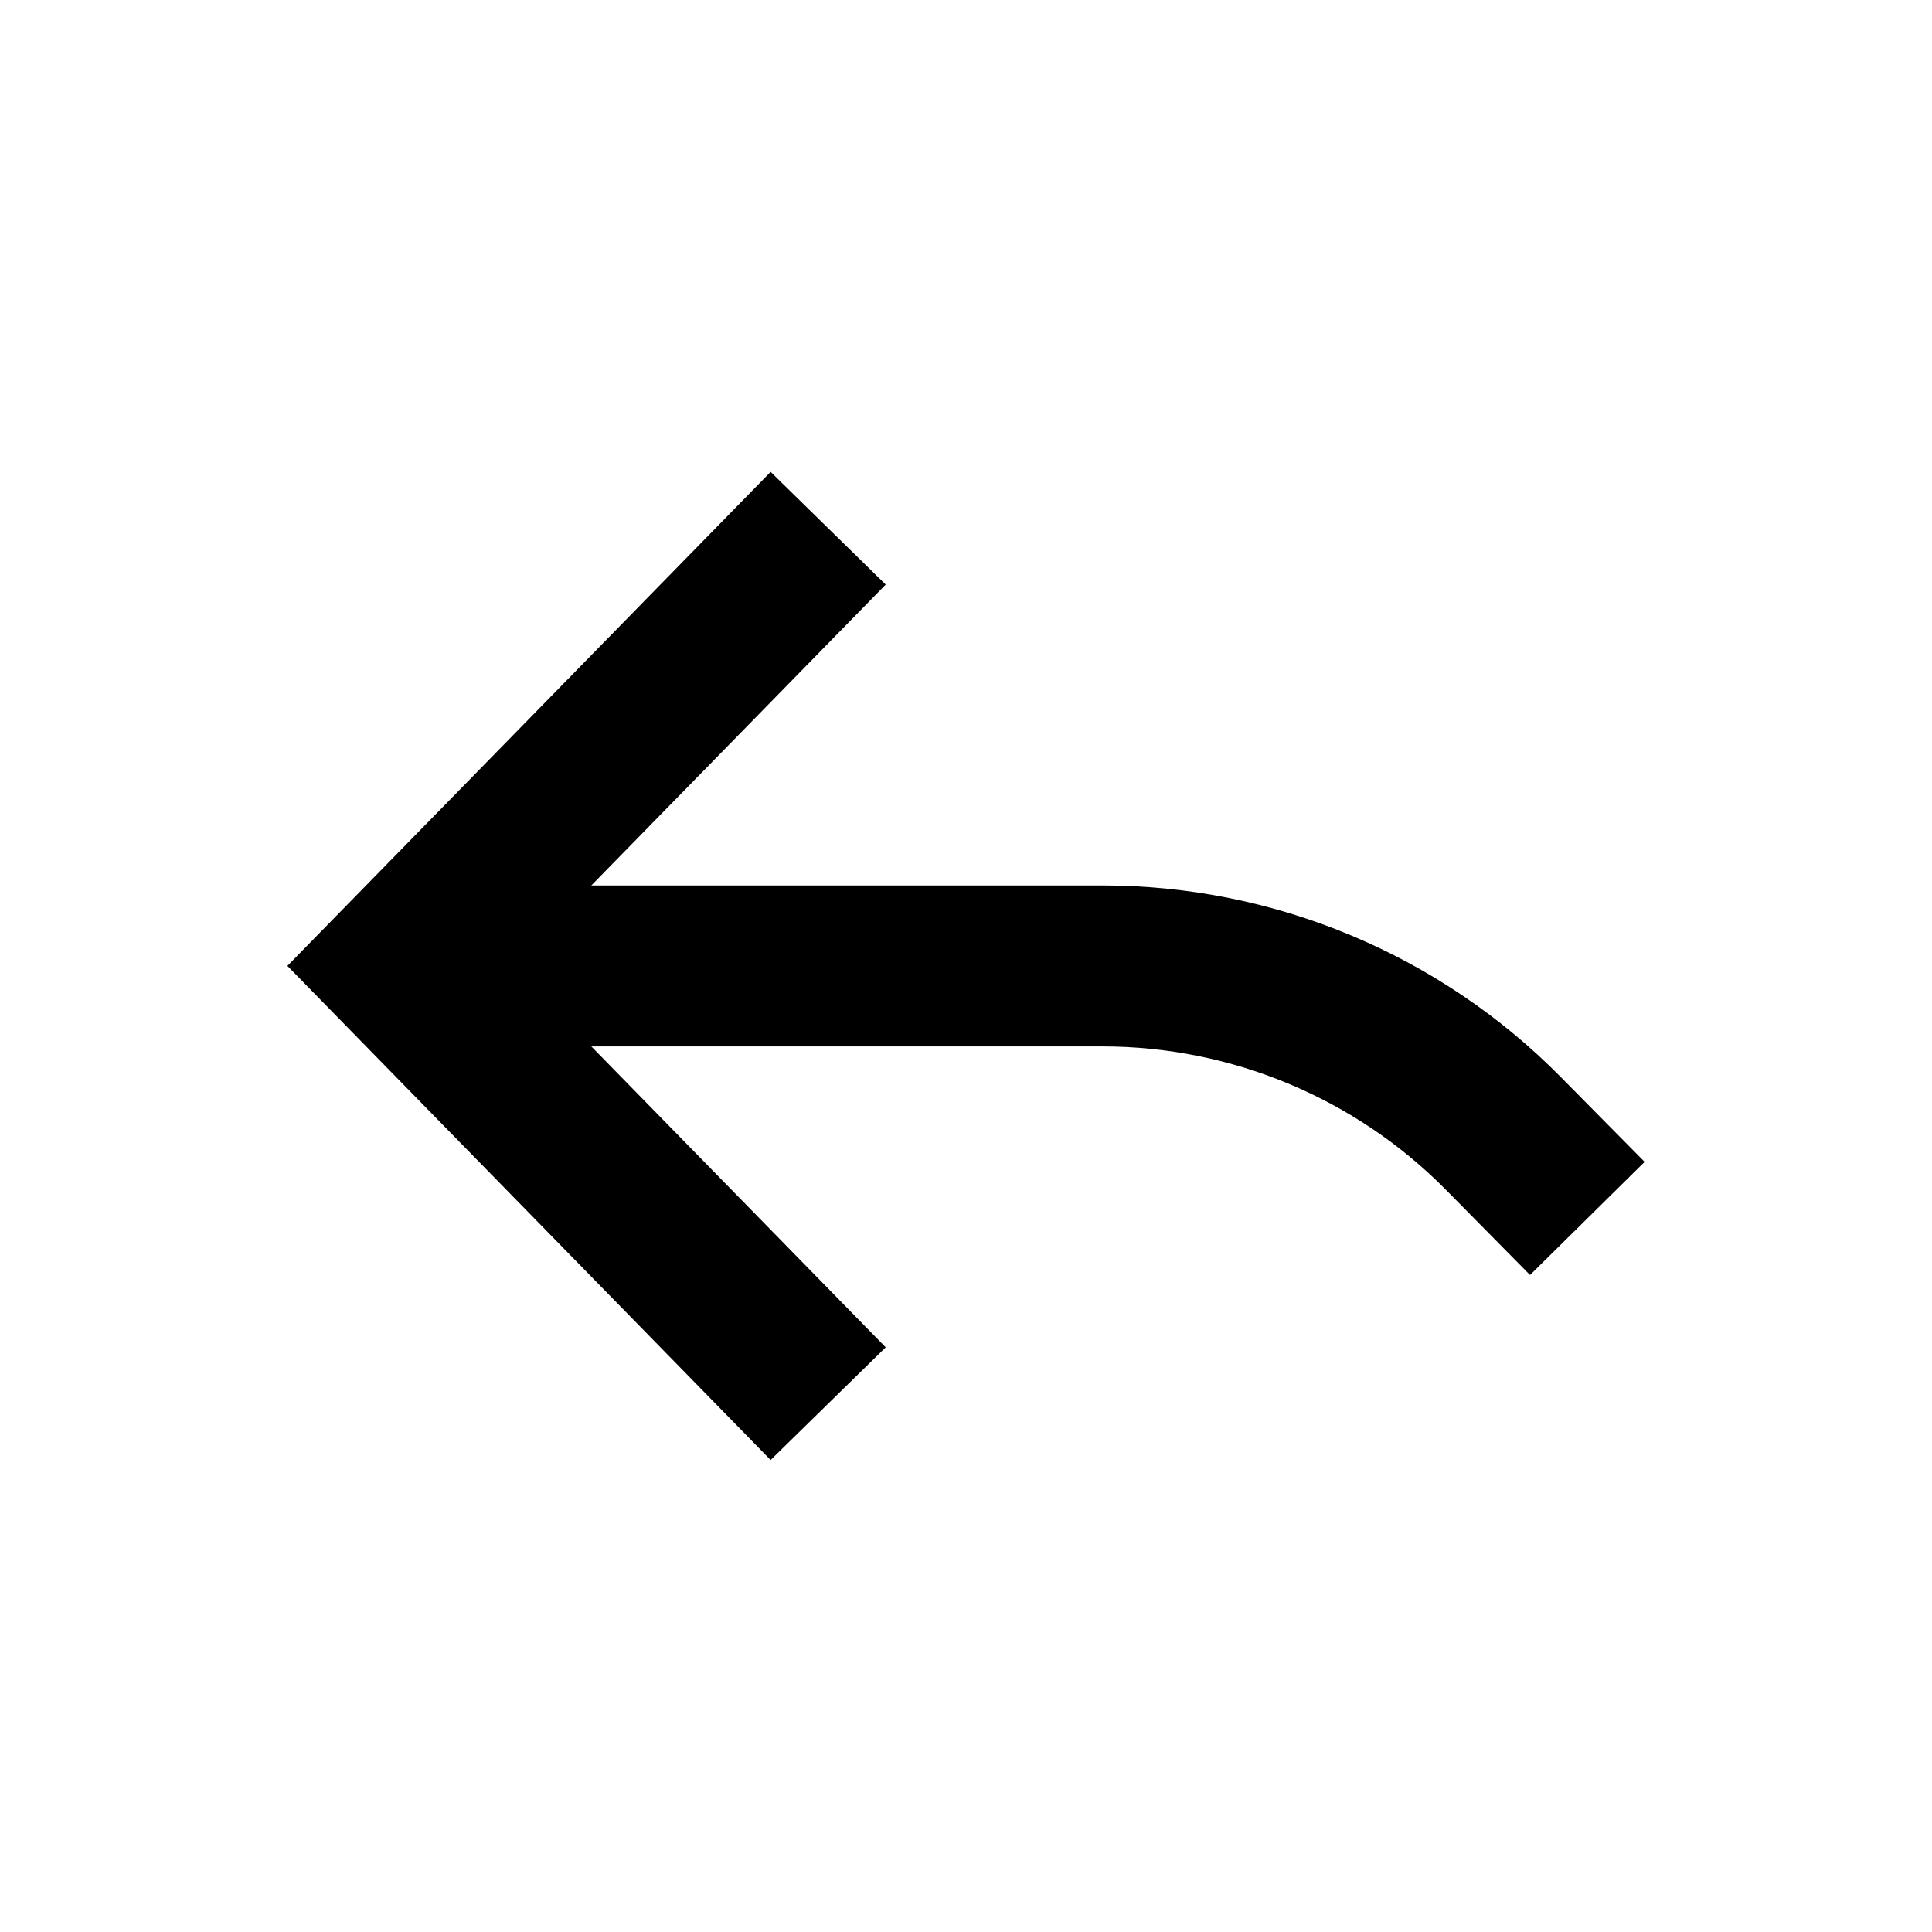 <svg xmlns="http://www.w3.org/2000/svg" width="16" height="16" viewBox="0 0 16 16" fill="none"><rect width="16" height="16" fill="none"/>
<path fill-rule="evenodd" clip-rule="evenodd" d="M4.897 7.333L7.335 4.841L6.382 3.908L2.38 7.999L6.382 12.091L7.335 11.158L4.897 8.666H9.13C10.2 8.666 11.225 9.094 11.976 9.855L12.671 10.559L13.62 9.622L12.925 8.919C11.923 7.904 10.556 7.333 9.13 7.333H4.897Z" fill="#000000"/>
</svg>
